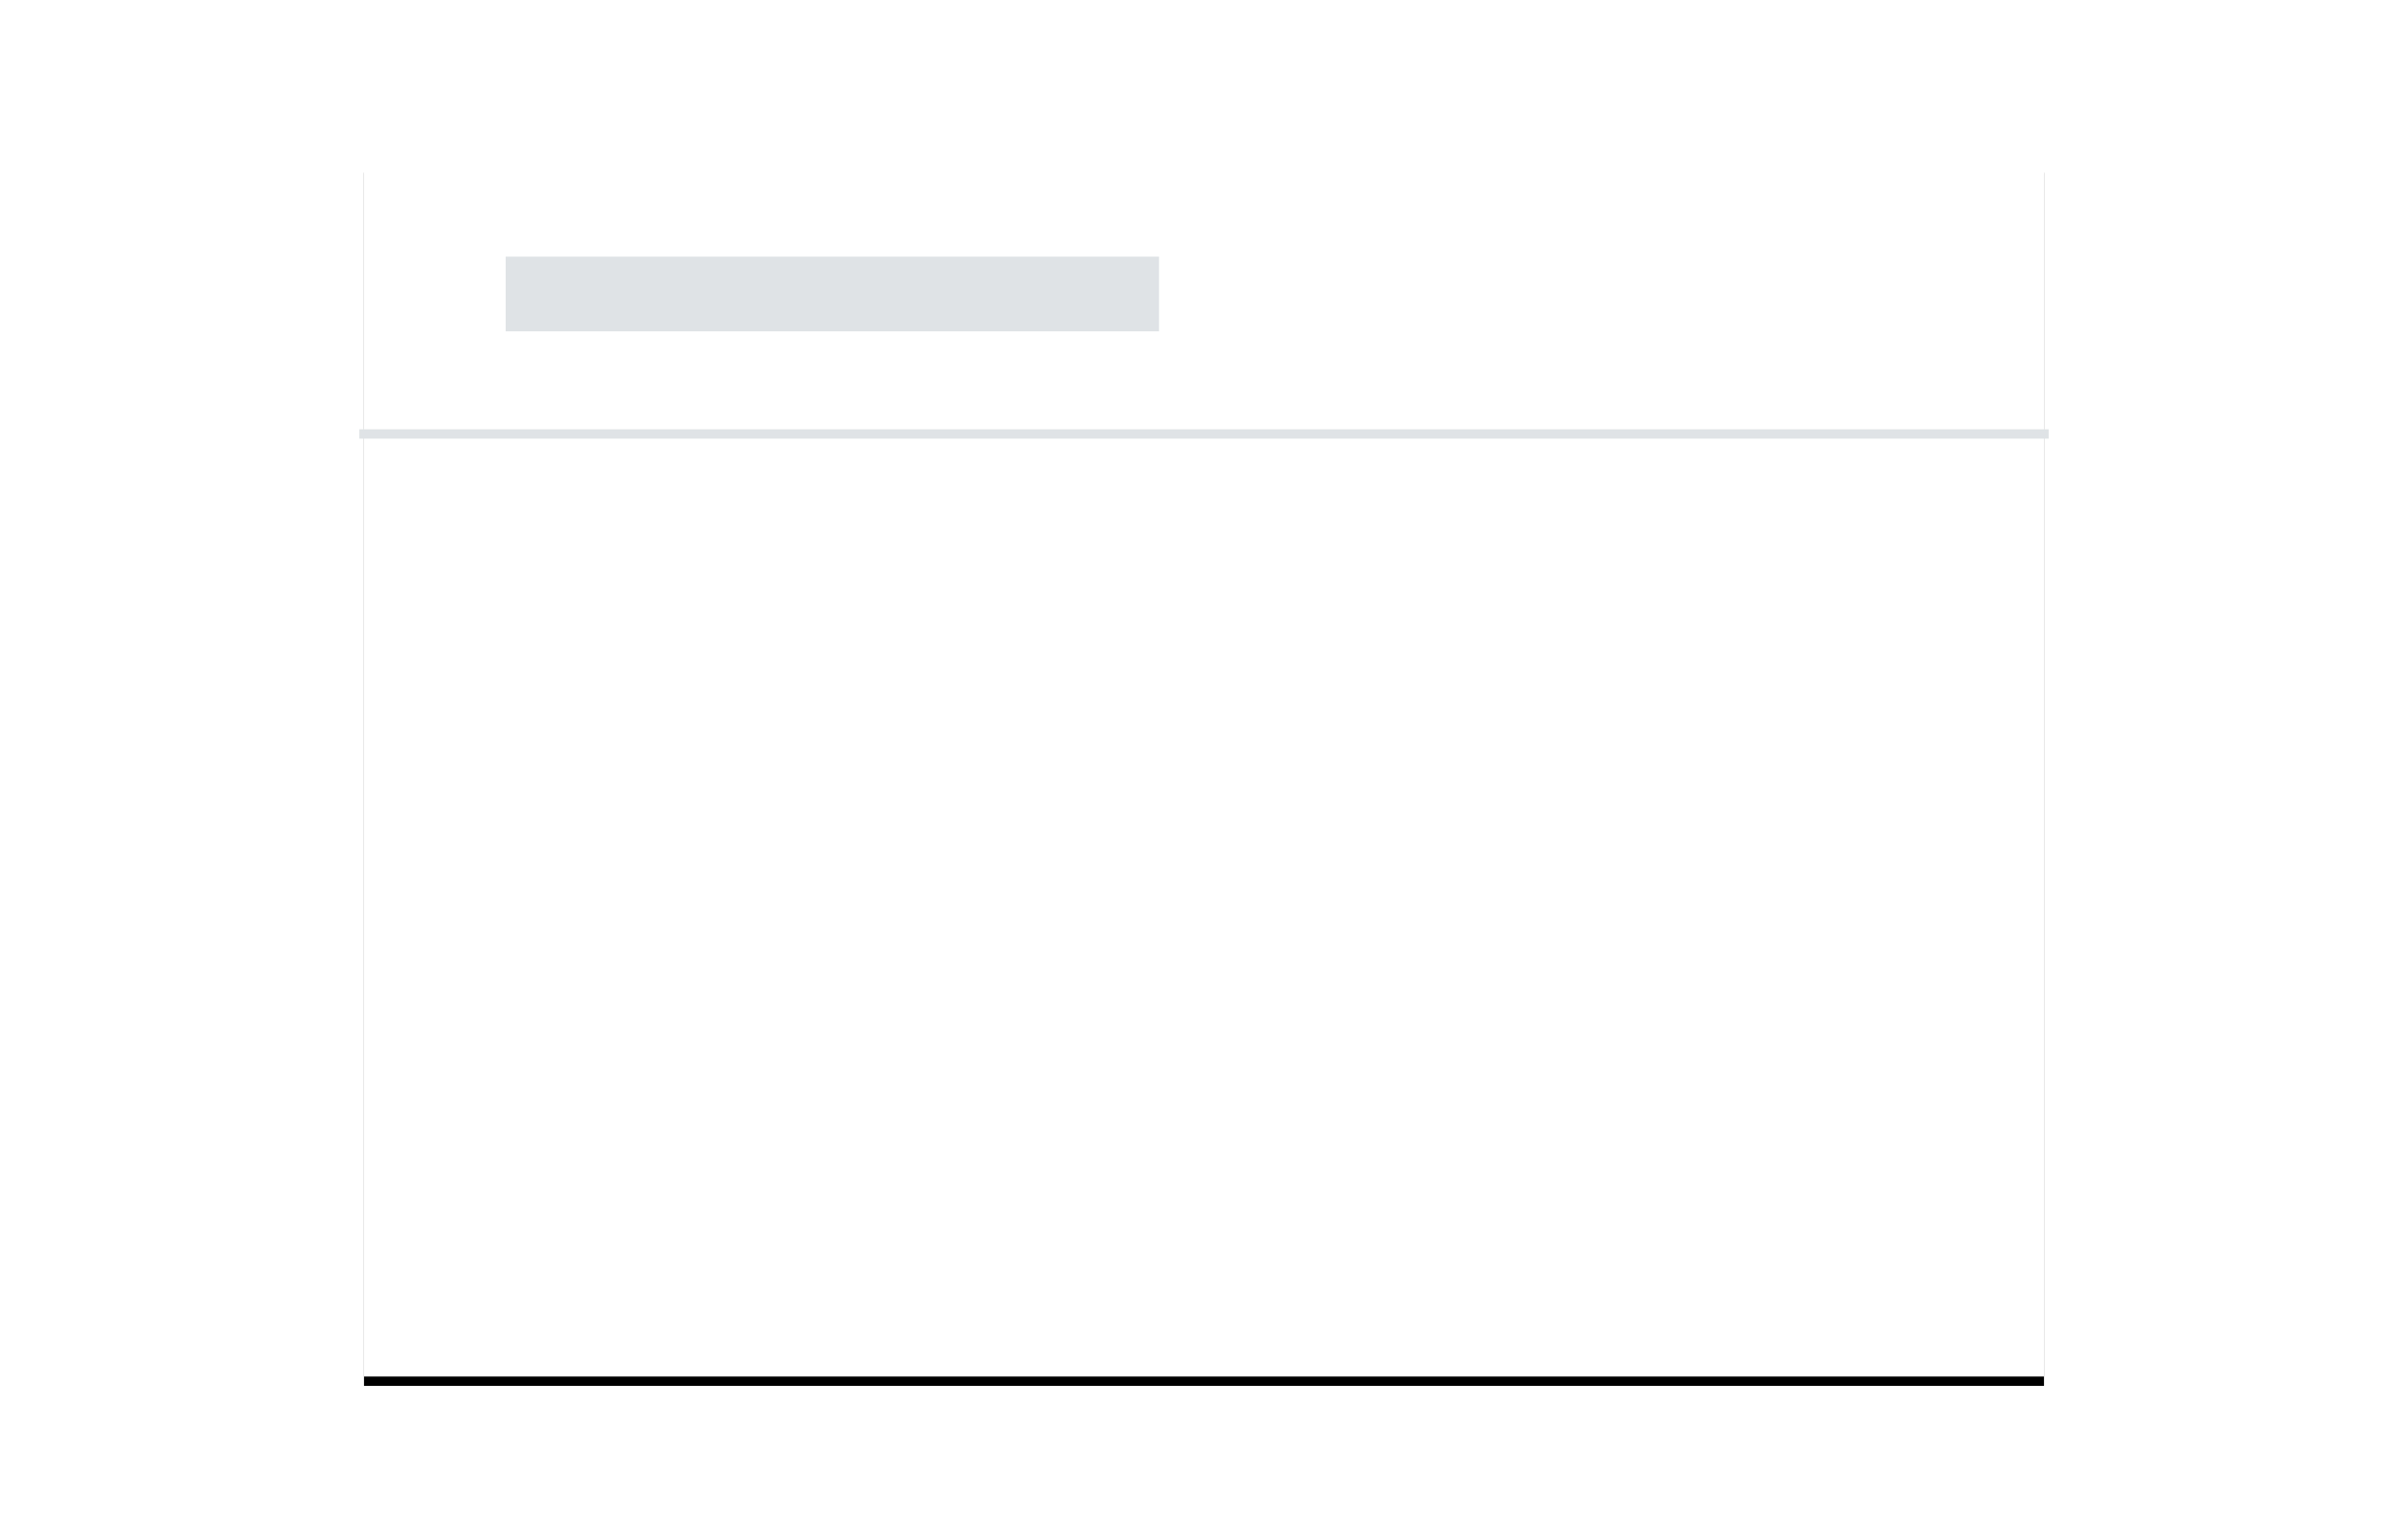 <?xml version="1.0" encoding="UTF-8"?>
<svg width="258px" height="165px" viewBox="0 0 258 165" version="1.1" xmlns="http://www.w3.org/2000/svg" xmlns:xlink="http://www.w3.org/1999/xlink" style="background: #F5F7FA;">
    <!-- Generator: Sketch 45.2 (43514) - http://www.bohemiancoding.com/sketch -->
    <title>Module</title>
    <desc>Created with Sketch.</desc>
    <defs>
        <rect id="path-1" x="39" y="17.5" width="180" height="130"></rect>
        <filter x="-1.9%" y="-1.9%" width="103.9%" height="105.4%" filterUnits="objectBoundingBox" id="filter-2">
            <feOffset dx="0" dy="1" in="SourceAlpha" result="shadowOffsetOuter1"></feOffset>
            <feGaussianBlur stdDeviation="1" in="shadowOffsetOuter1" result="shadowBlurOuter1"></feGaussianBlur>
            <feColorMatrix values="0 0 0 0 0   0 0 0 0 0   0 0 0 0 0  0 0 0 0.1 0" type="matrix" in="shadowBlurOuter1"></feColorMatrix>
        </filter>
    </defs>
    <g id="Page-1" stroke="none" stroke-width="1" fill="none" fill-rule="evenodd">
        <g id="Module">
            <g id="Rectangle-157-Copy-12">
                <use fill="black" fill-opacity="1" filter="url(#filter-2)" xlink:href="#path-1"></use>
                <use fill="#FFFFFF" fill-rule="evenodd" xlink:href="#path-1"></use>
            </g>
            <path d="M39,46.5 L219,46.5" id="Line-Copy-6" stroke="#DFE3E6" stroke-linecap="square"></path>
            <rect id="Rectangle" fill="#DFE3E6" x="54.181" y="27.5" width="70" height="8"></rect>
        </g>
    </g>
</svg>